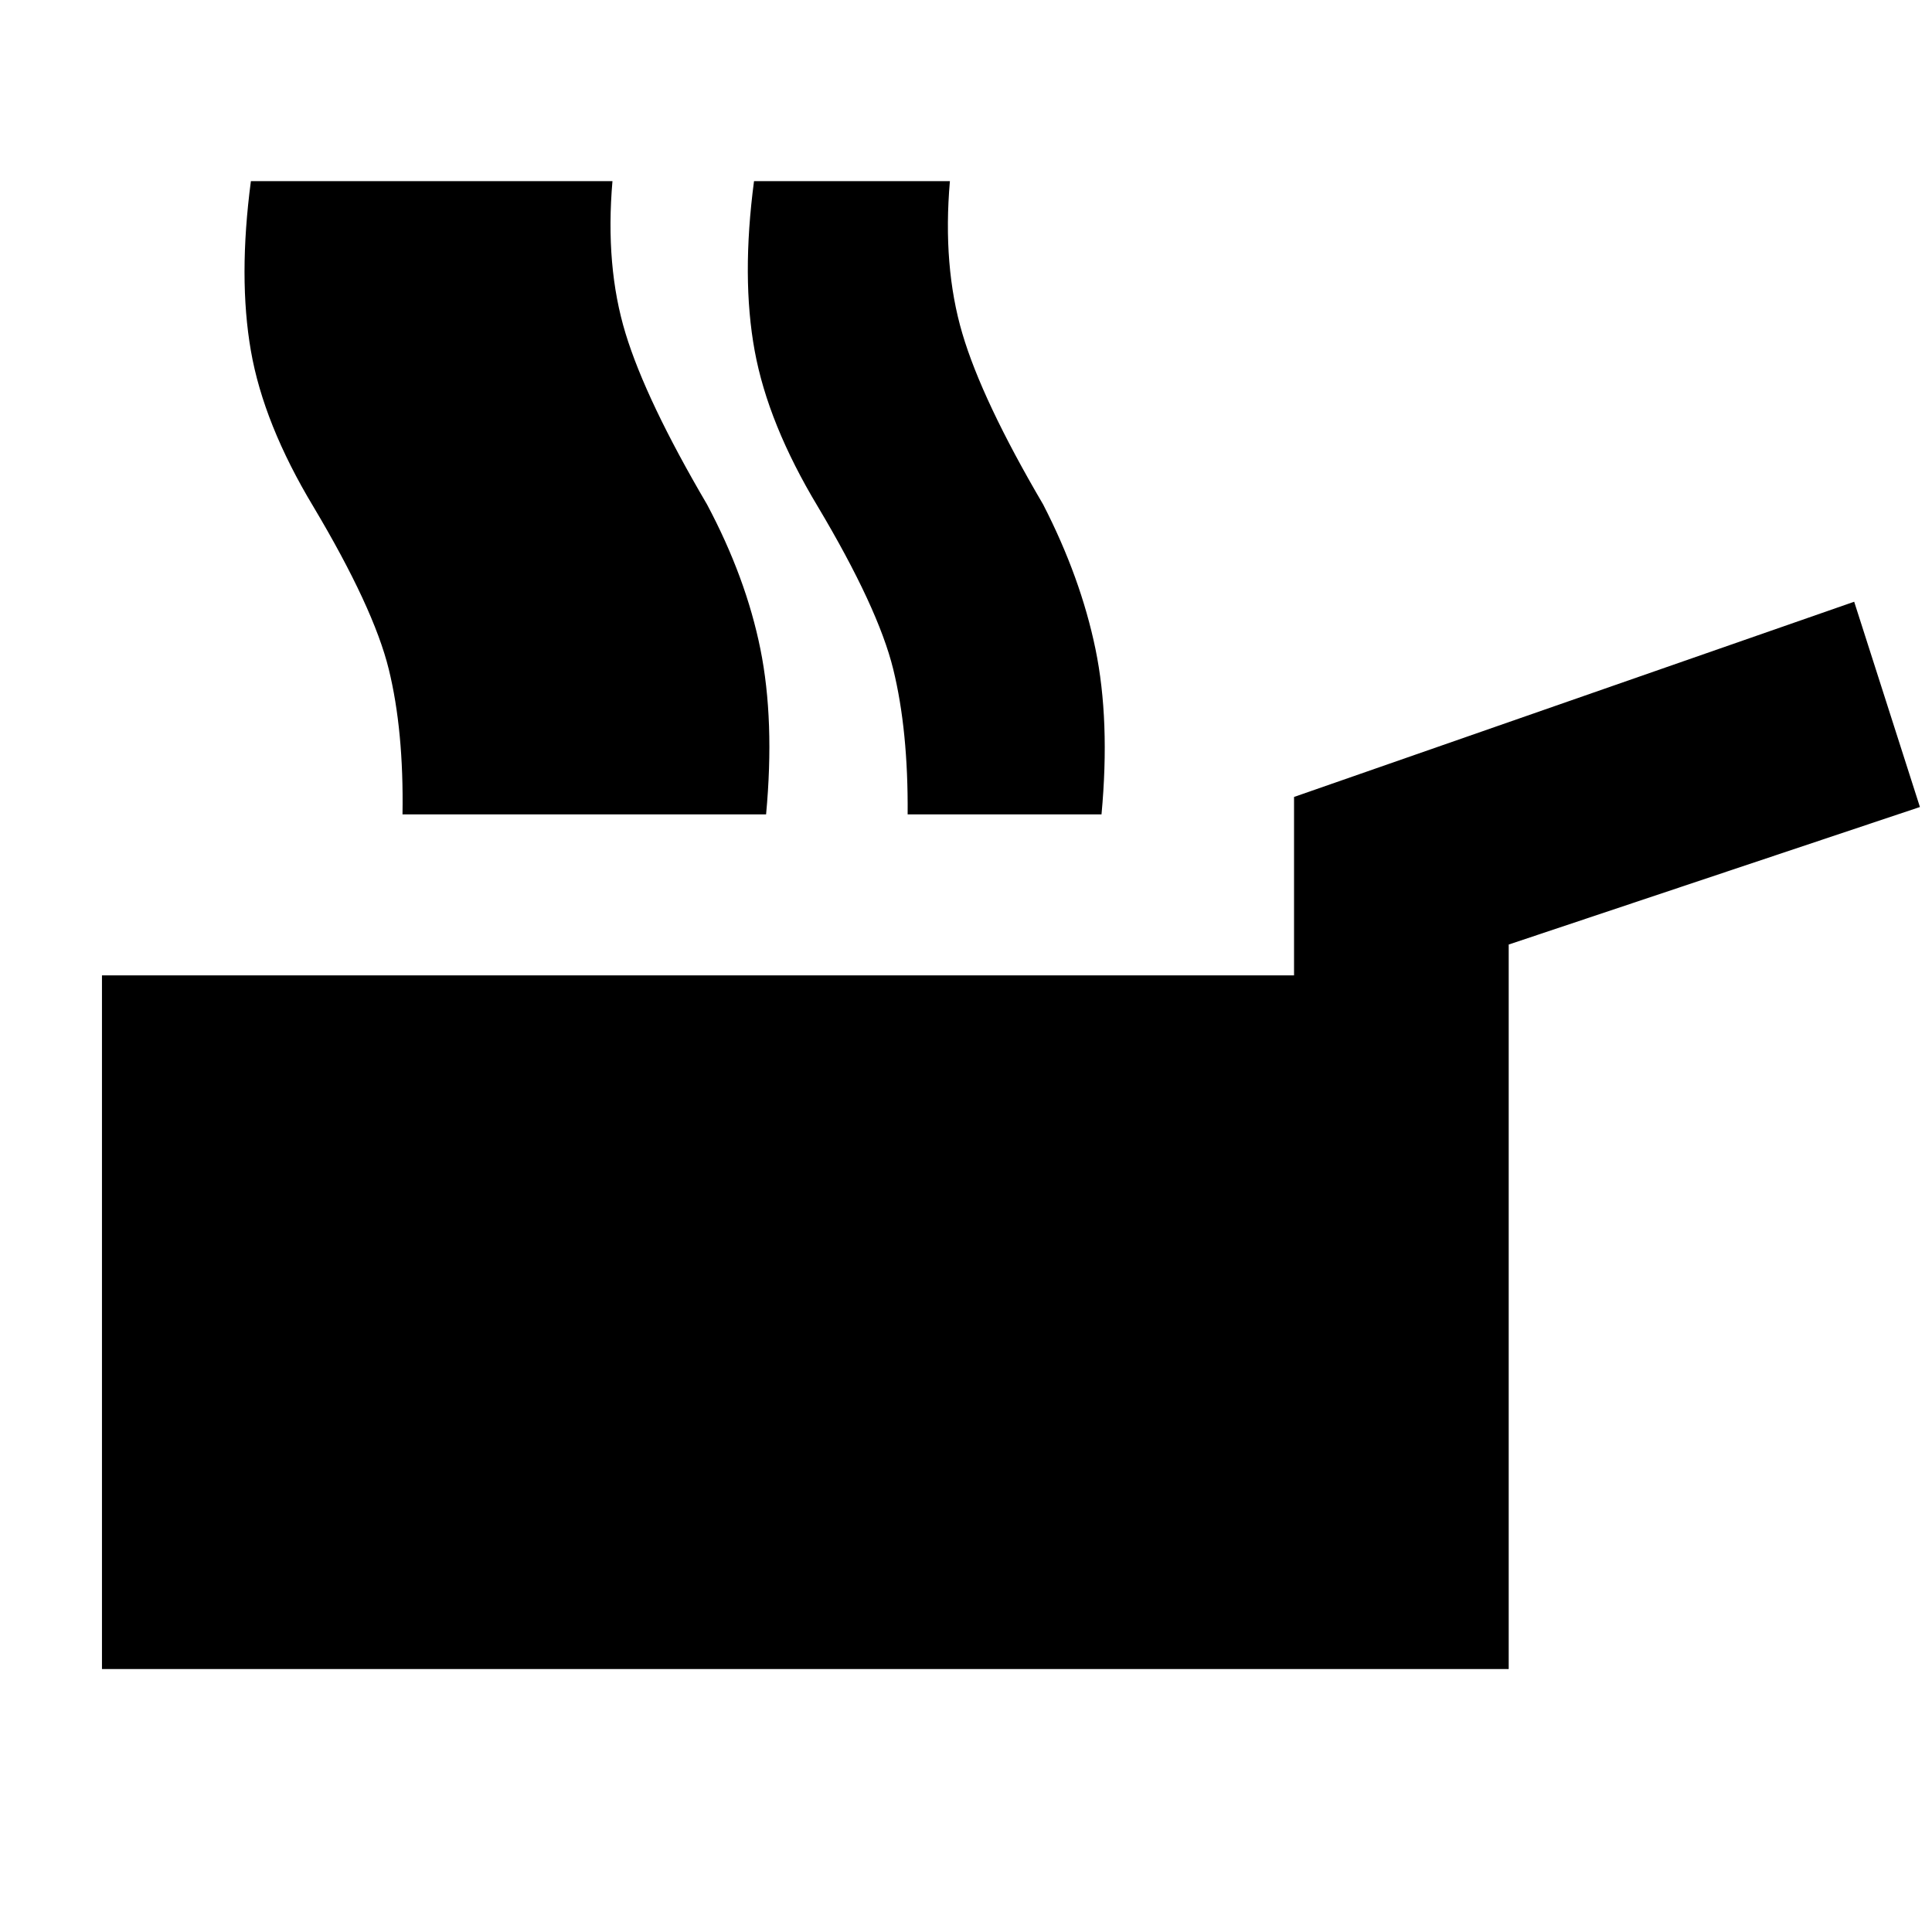 <svg xmlns="http://www.w3.org/2000/svg" height="40" viewBox="0 -960 960 960" width="40"><path d="M50.667-130.667v-344.666h592.334V-564l278.332-97L954-559.001l-204.334 68.334v360H50.667Zm232.664-424.666q.334-41.667-7-72.167-7.333-30.5-37.333-80.833-24.667-41-31-77.334-6.333-36.333 0-84.333h96.332q-3.666 42.334 6.501 75.667 10.166 33.333 40.5 85Q370.664-673 377.83-637.5q7.167 35.5 2.834 82.167h-97.333Zm-83.328 0q.666-41.667-6.834-72.167t-37.5-80.833q-24.666-41-31-77.334-6.333-36.333 0-84.333h97.333q-3.667 42.334 5.833 75.667t39.5 85q20.333 36.333 27 71.833 6.667 35.5 3 82.167h-97.332Zm250.998 0q.334-41.667-7.166-72.167t-37.5-80.833q-24.667-41-31.334-77.334Q368.335-822 374.668-870H472q-3.666 42.334 6.167 75.667 9.834 33.333 40.167 85Q537-673 544.334-637.5q7.333 35.5 3 82.167h-96.333Z"/></svg>